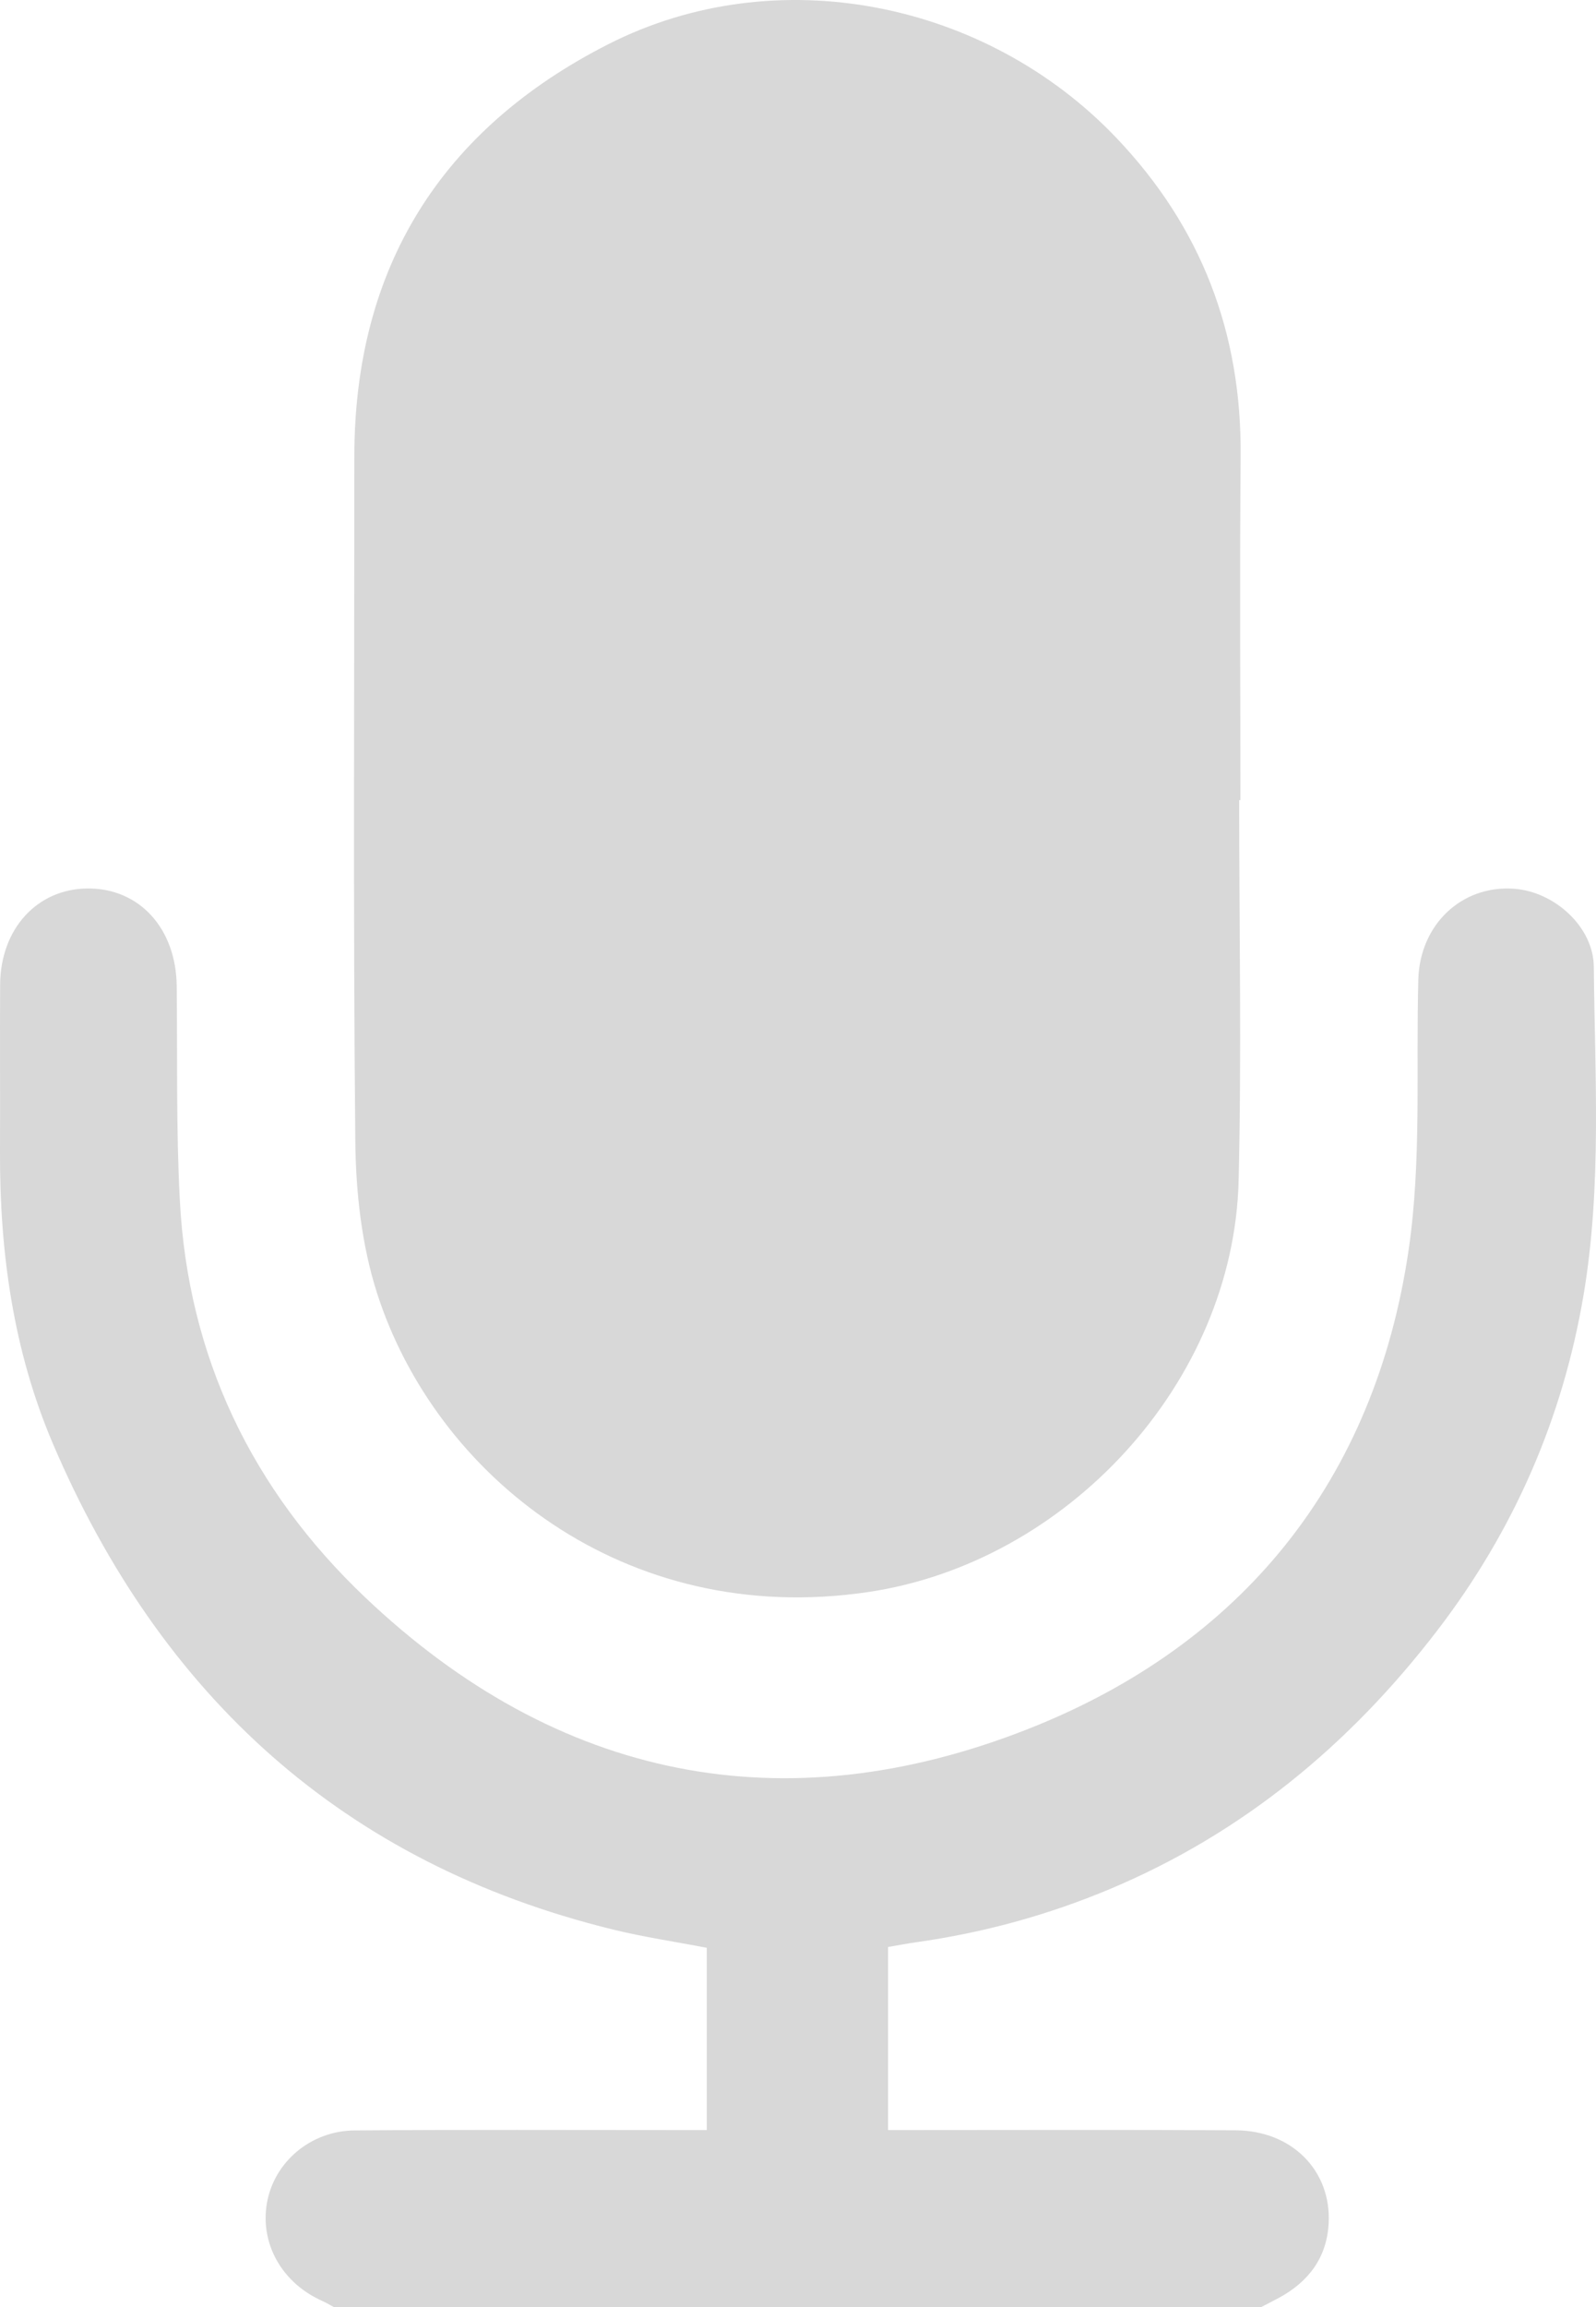 <?xml version="1.0" encoding="UTF-8"?>
<svg id="Layer_1" data-name="Layer 1" xmlns="http://www.w3.org/2000/svg" viewBox="0 0 262.73 379.6">
  <defs>
    <style>
      .cls-1 {
        fill: #d8d8d8;
      }
    </style>
  </defs>
  <path class="cls-1" d="M54.95,379.6c-.62-.33-1.23-.7-1.87-.99-6.63-2.94-10.3-9.39-9.14-16.11,1.16-6.71,7.15-11.9,14.43-11.96,17.78-.14,35.56-.06,53.34-.06,1.46,0,2.91,0,4.64,0v-29.99c-5.13-.99-10.36-1.76-15.46-3.01-44.37-10.88-74.45-38.46-92.17-79.91C2.2,222.32-.07,206.03,0,189.45c.04-9.14-.03-18.27,.02-27.41,.05-9.22,6.1-15.81,14.44-15.85,8.51-.04,14.53,6.6,14.63,16.06,.12,11.72-.1,23.47,.51,35.17,1.33,25.85,11.89,47.73,30.52,65.42,31.7,30.1,69.05,37.44,109.14,21.64,35.2-13.87,57.12-40.89,62.65-78.99,2.11-14.55,1.17-29.54,1.57-44.33,.25-8.99,7.08-15.52,15.72-14.93,6.66,.46,13.11,6.25,13.17,12.84,.17,18,1.33,36.08-1.68,53.96-3.44,20.43-11.55,38.94-24.18,55.37-14.32,18.63-31.9,33.21-53.72,42.39-10.28,4.32-20.95,7.24-32,8.79-1.46,.21-2.91,.49-4.6,.78v30.12c1.44,0,2.86,0,4.28,0,17.66,0,35.31-.07,52.97,.04,9.25,.06,15.74,6.65,15.28,15.31-.3,5.68-3.34,9.65-8.25,12.29-.95,.51-1.91,.99-2.86,1.49H54.95Z"/>
  <path class="cls-1" d="M203.99,131.65c0,20.86,.41,41.73-.09,62.57-.8,33.21-28.21,62.93-61.09,67.75-40.16,5.9-71.13-19.34-80.72-49.13-2.56-7.95-3.52-16.7-3.6-25.1-.37-37.52-.15-75.04-.16-112.57,0-31.21,14.35-53.92,41.78-67.88C127.74-6.78,162.31,.14,183.78,22.69c13.99,14.69,20.62,32.09,20.45,52.31-.16,18.88-.04,37.77-.04,56.65-.07,0-.14,0-.2,0Z"/>
</svg>